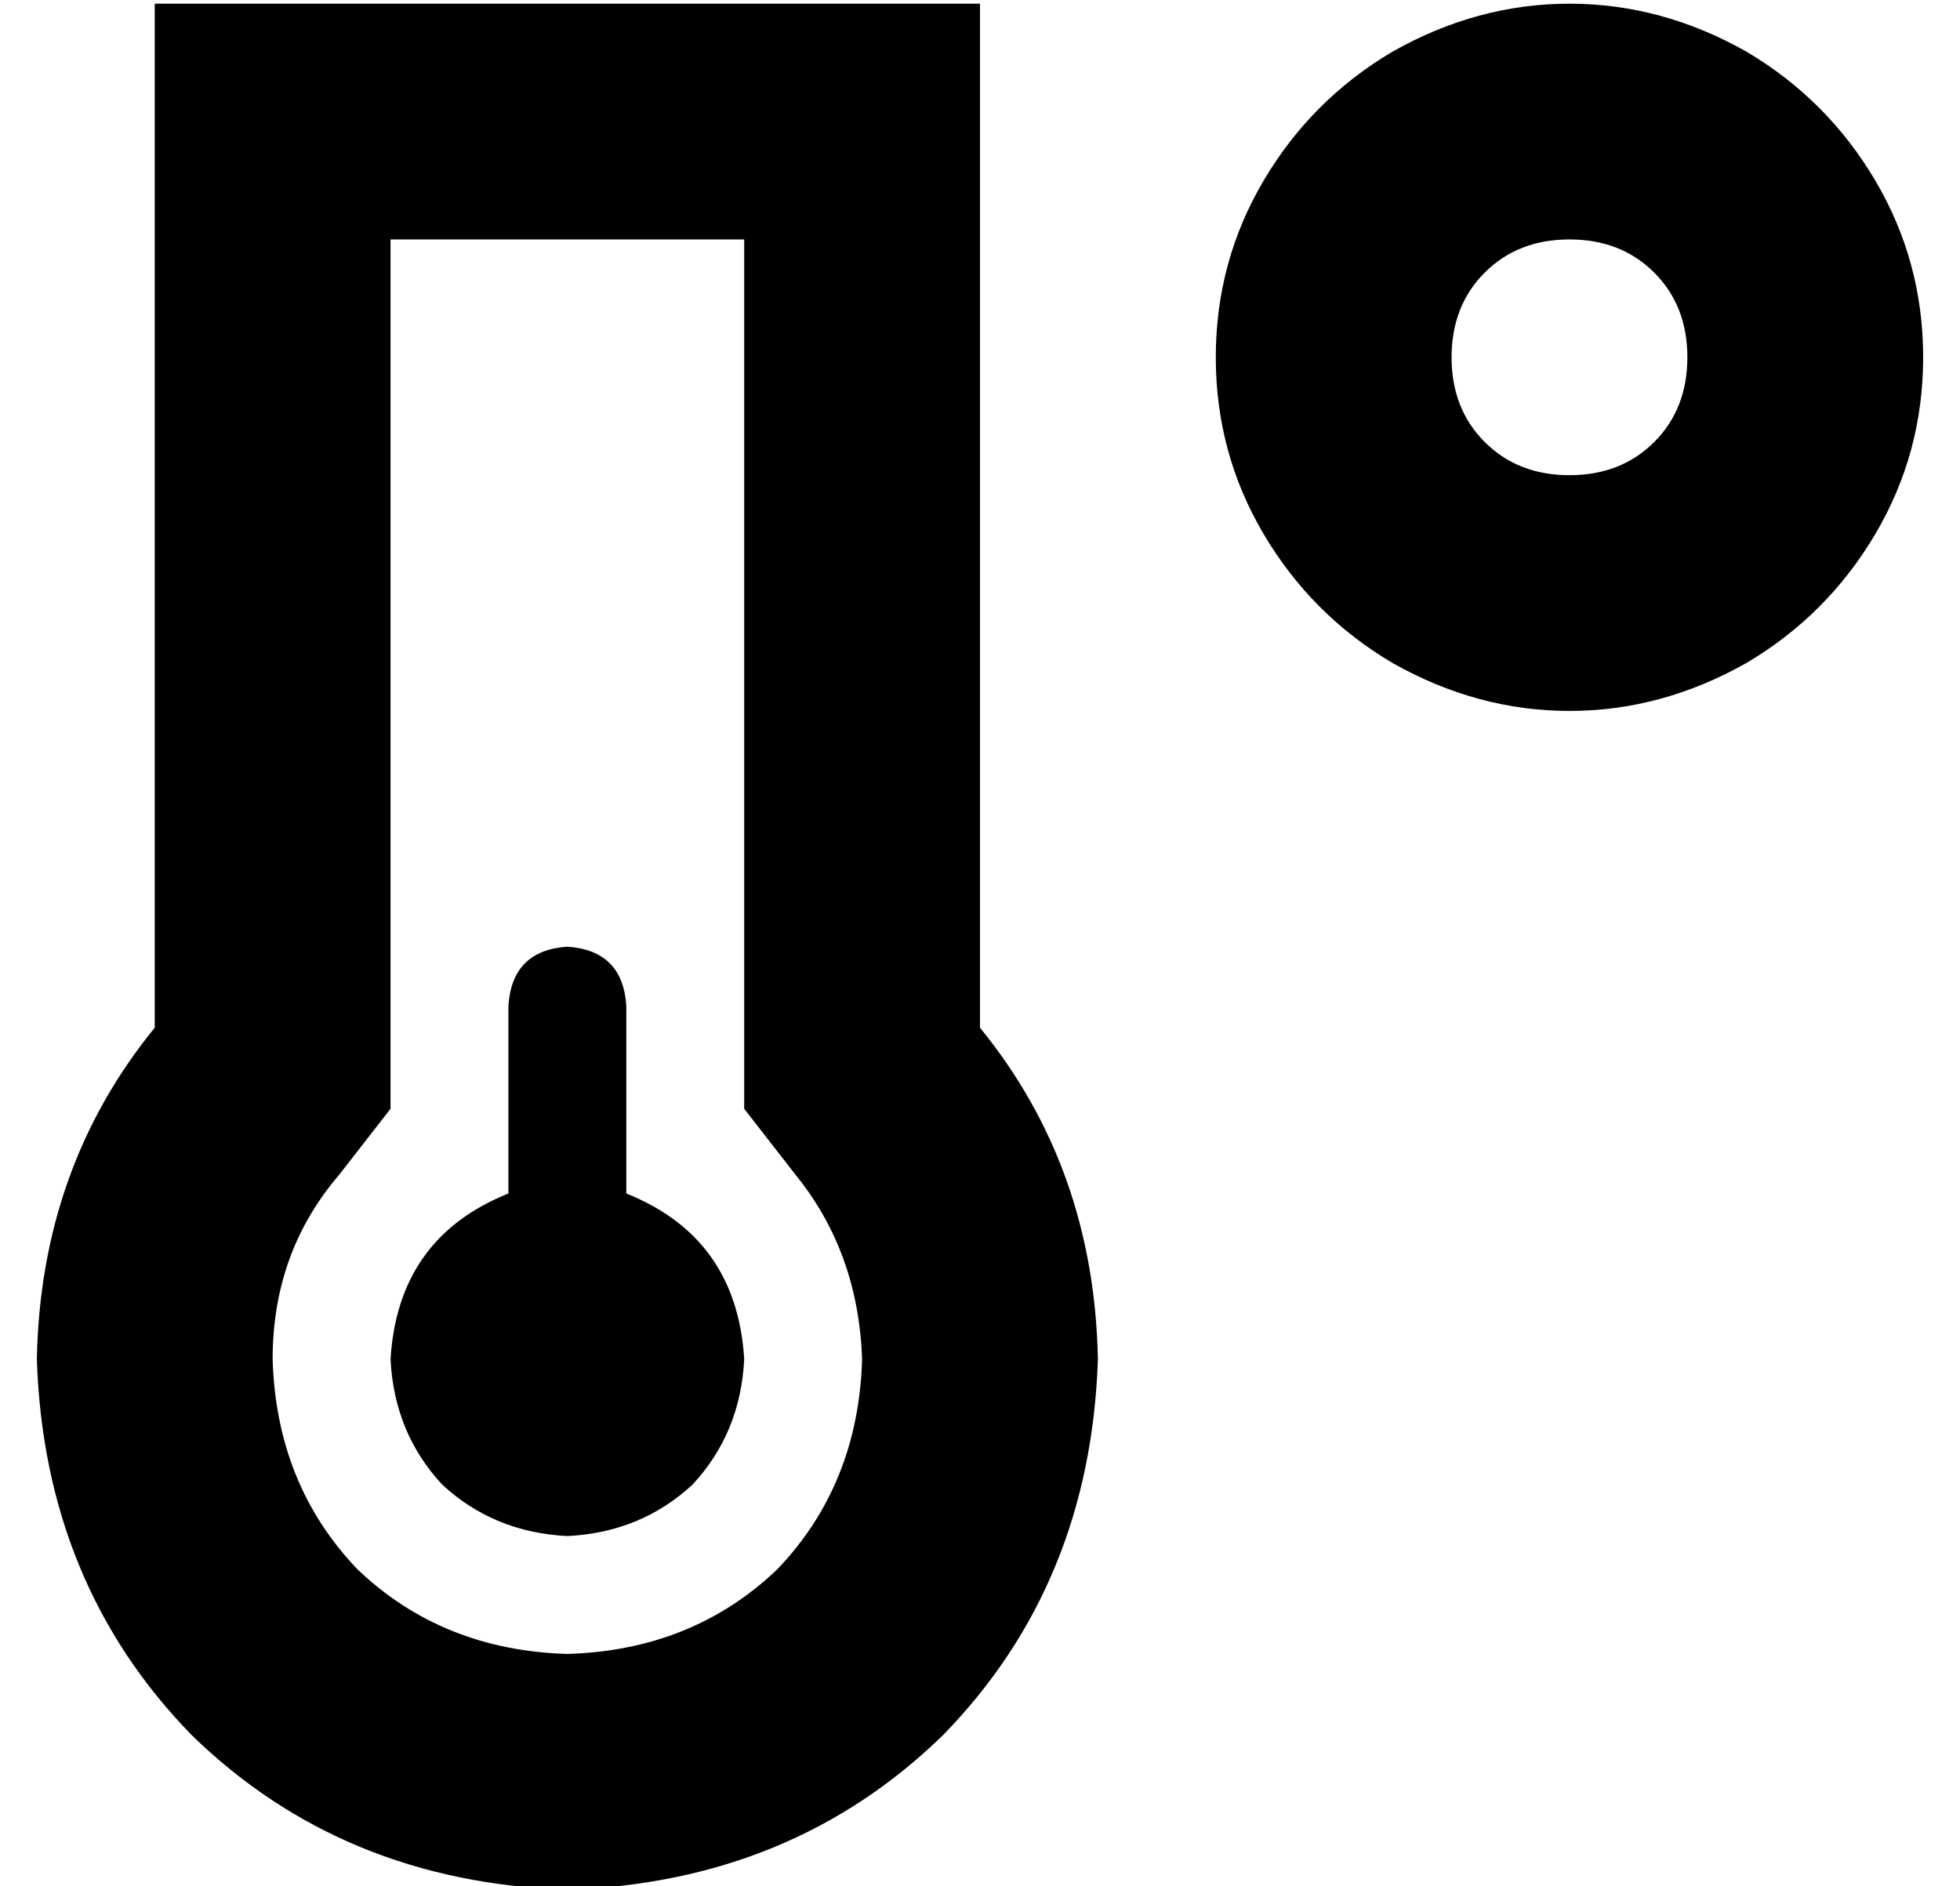 <?xml version="1.0" standalone="no"?>
<!DOCTYPE svg PUBLIC "-//W3C//DTD SVG 1.1//EN" "http://www.w3.org/Graphics/SVG/1.1/DTD/svg11.dtd" >
<svg xmlns="http://www.w3.org/2000/svg" xmlns:xlink="http://www.w3.org/1999/xlink" version="1.1" viewBox="-10 -40 532 512">
   <path fill="currentColor"
d="M448 57q0 -14 -9 -23v0v0q-9 -9 -23 -9t-23 9t-9 23t9 23t23 9t23 -9t9 -23v0zM320 57q0 -26 13 -48v0v0q13 -22 35 -35q23 -13 48 -13t48 13q22 13 35 35t13 48t-13 48t-35 35q-23 13 -48 13t-48 -13q-22 -13 -35 -35t-13 -48v0zM96 261l-14 18l14 -18l-14 18
q-18 21 -18 50q1 34 23 57q23 22 57 23q34 -1 57 -23q22 -23 23 -57q-1 -29 -18 -50l-14 -18v0v-22v0v-214v0h-96v0v214v0v22v0zM192 -39h64h-64h64v64v0v214v0q31 38 32 90q-2 61 -42 102q-41 40 -102 42q-61 -2 -102 -42q-40 -41 -42 -102q1 -52 32 -90v-214v0v-64v0h64
h96zM192 329q-1 20 -14 34v0v0q-14 13 -34 14q-20 -1 -34 -14q-13 -14 -14 -34q2 -33 32 -45v-51v0q1 -15 16 -16q15 1 16 16v51v0q30 12 32 45v0v0z" />
</svg>
